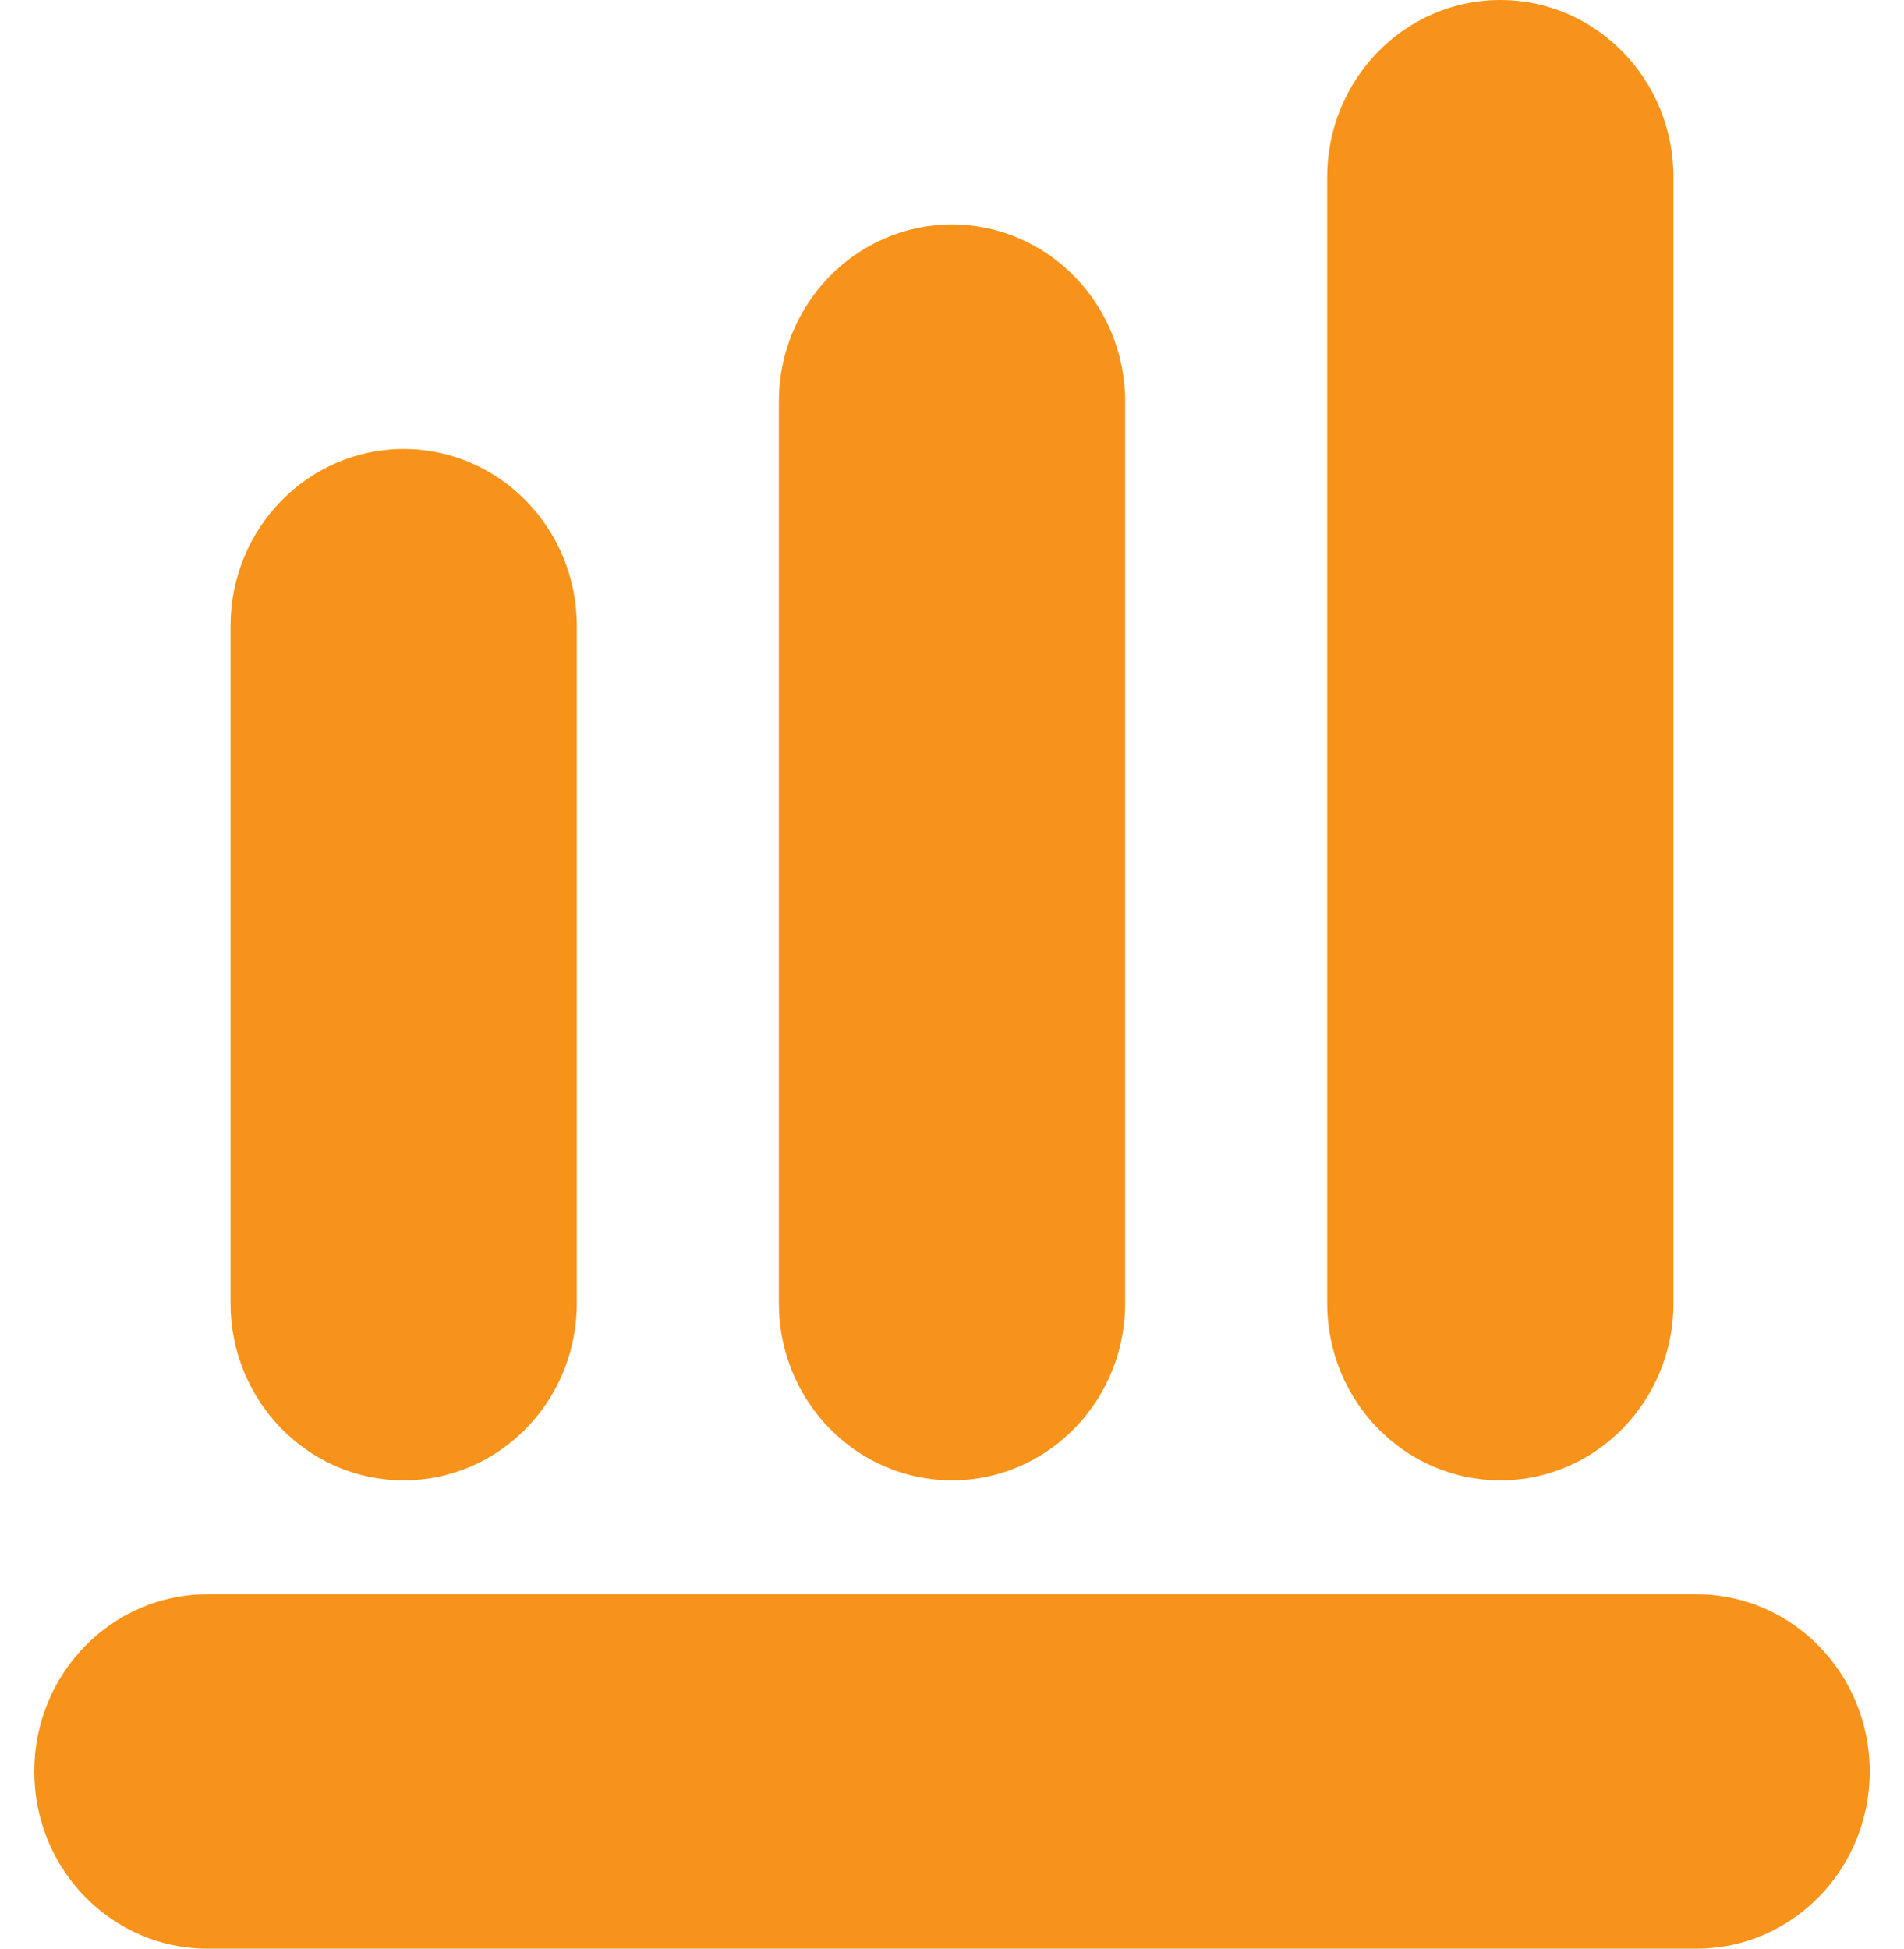 <svg width="256" height="262" viewBox="0 0 256 262" fill="none" xmlns="http://www.w3.org/2000/svg">
<path d="M228.11 214.346H27.89C15.033 214.346 4.609 225.014 4.609 238.173C4.609 251.331 15.033 262 27.89 262H228.11C240.967 262 251.391 251.331 251.391 238.173C251.391 225.013 240.967 214.346 228.11 214.346Z" fill="#F7931A"/>
<path d="M54.276 199.035C67.133 199.035 77.557 188.367 77.557 175.208V84.189C77.557 71.03 67.133 60.362 54.276 60.362C41.418 60.362 30.994 71.03 30.994 84.189V175.208C30.994 188.367 41.418 199.035 54.276 199.035Z" fill="#F7931A"/>
<path d="M128.001 199.035C140.858 199.035 151.282 188.367 151.282 175.208V54.008C151.282 40.85 140.858 30.181 128.001 30.181C115.144 30.181 104.719 40.85 104.719 54.008V175.208C104.719 188.367 115.143 199.035 128.001 199.035Z" fill="#F7931A"/>
<path d="M201.723 199.035C214.581 199.035 225.004 188.367 225.004 175.208V23.827C225.005 10.668 214.582 0 201.723 0C188.866 0 178.442 10.668 178.442 23.827V175.208C178.442 188.367 188.866 199.035 201.723 199.035Z" fill="#F7931A"/>
</svg>
